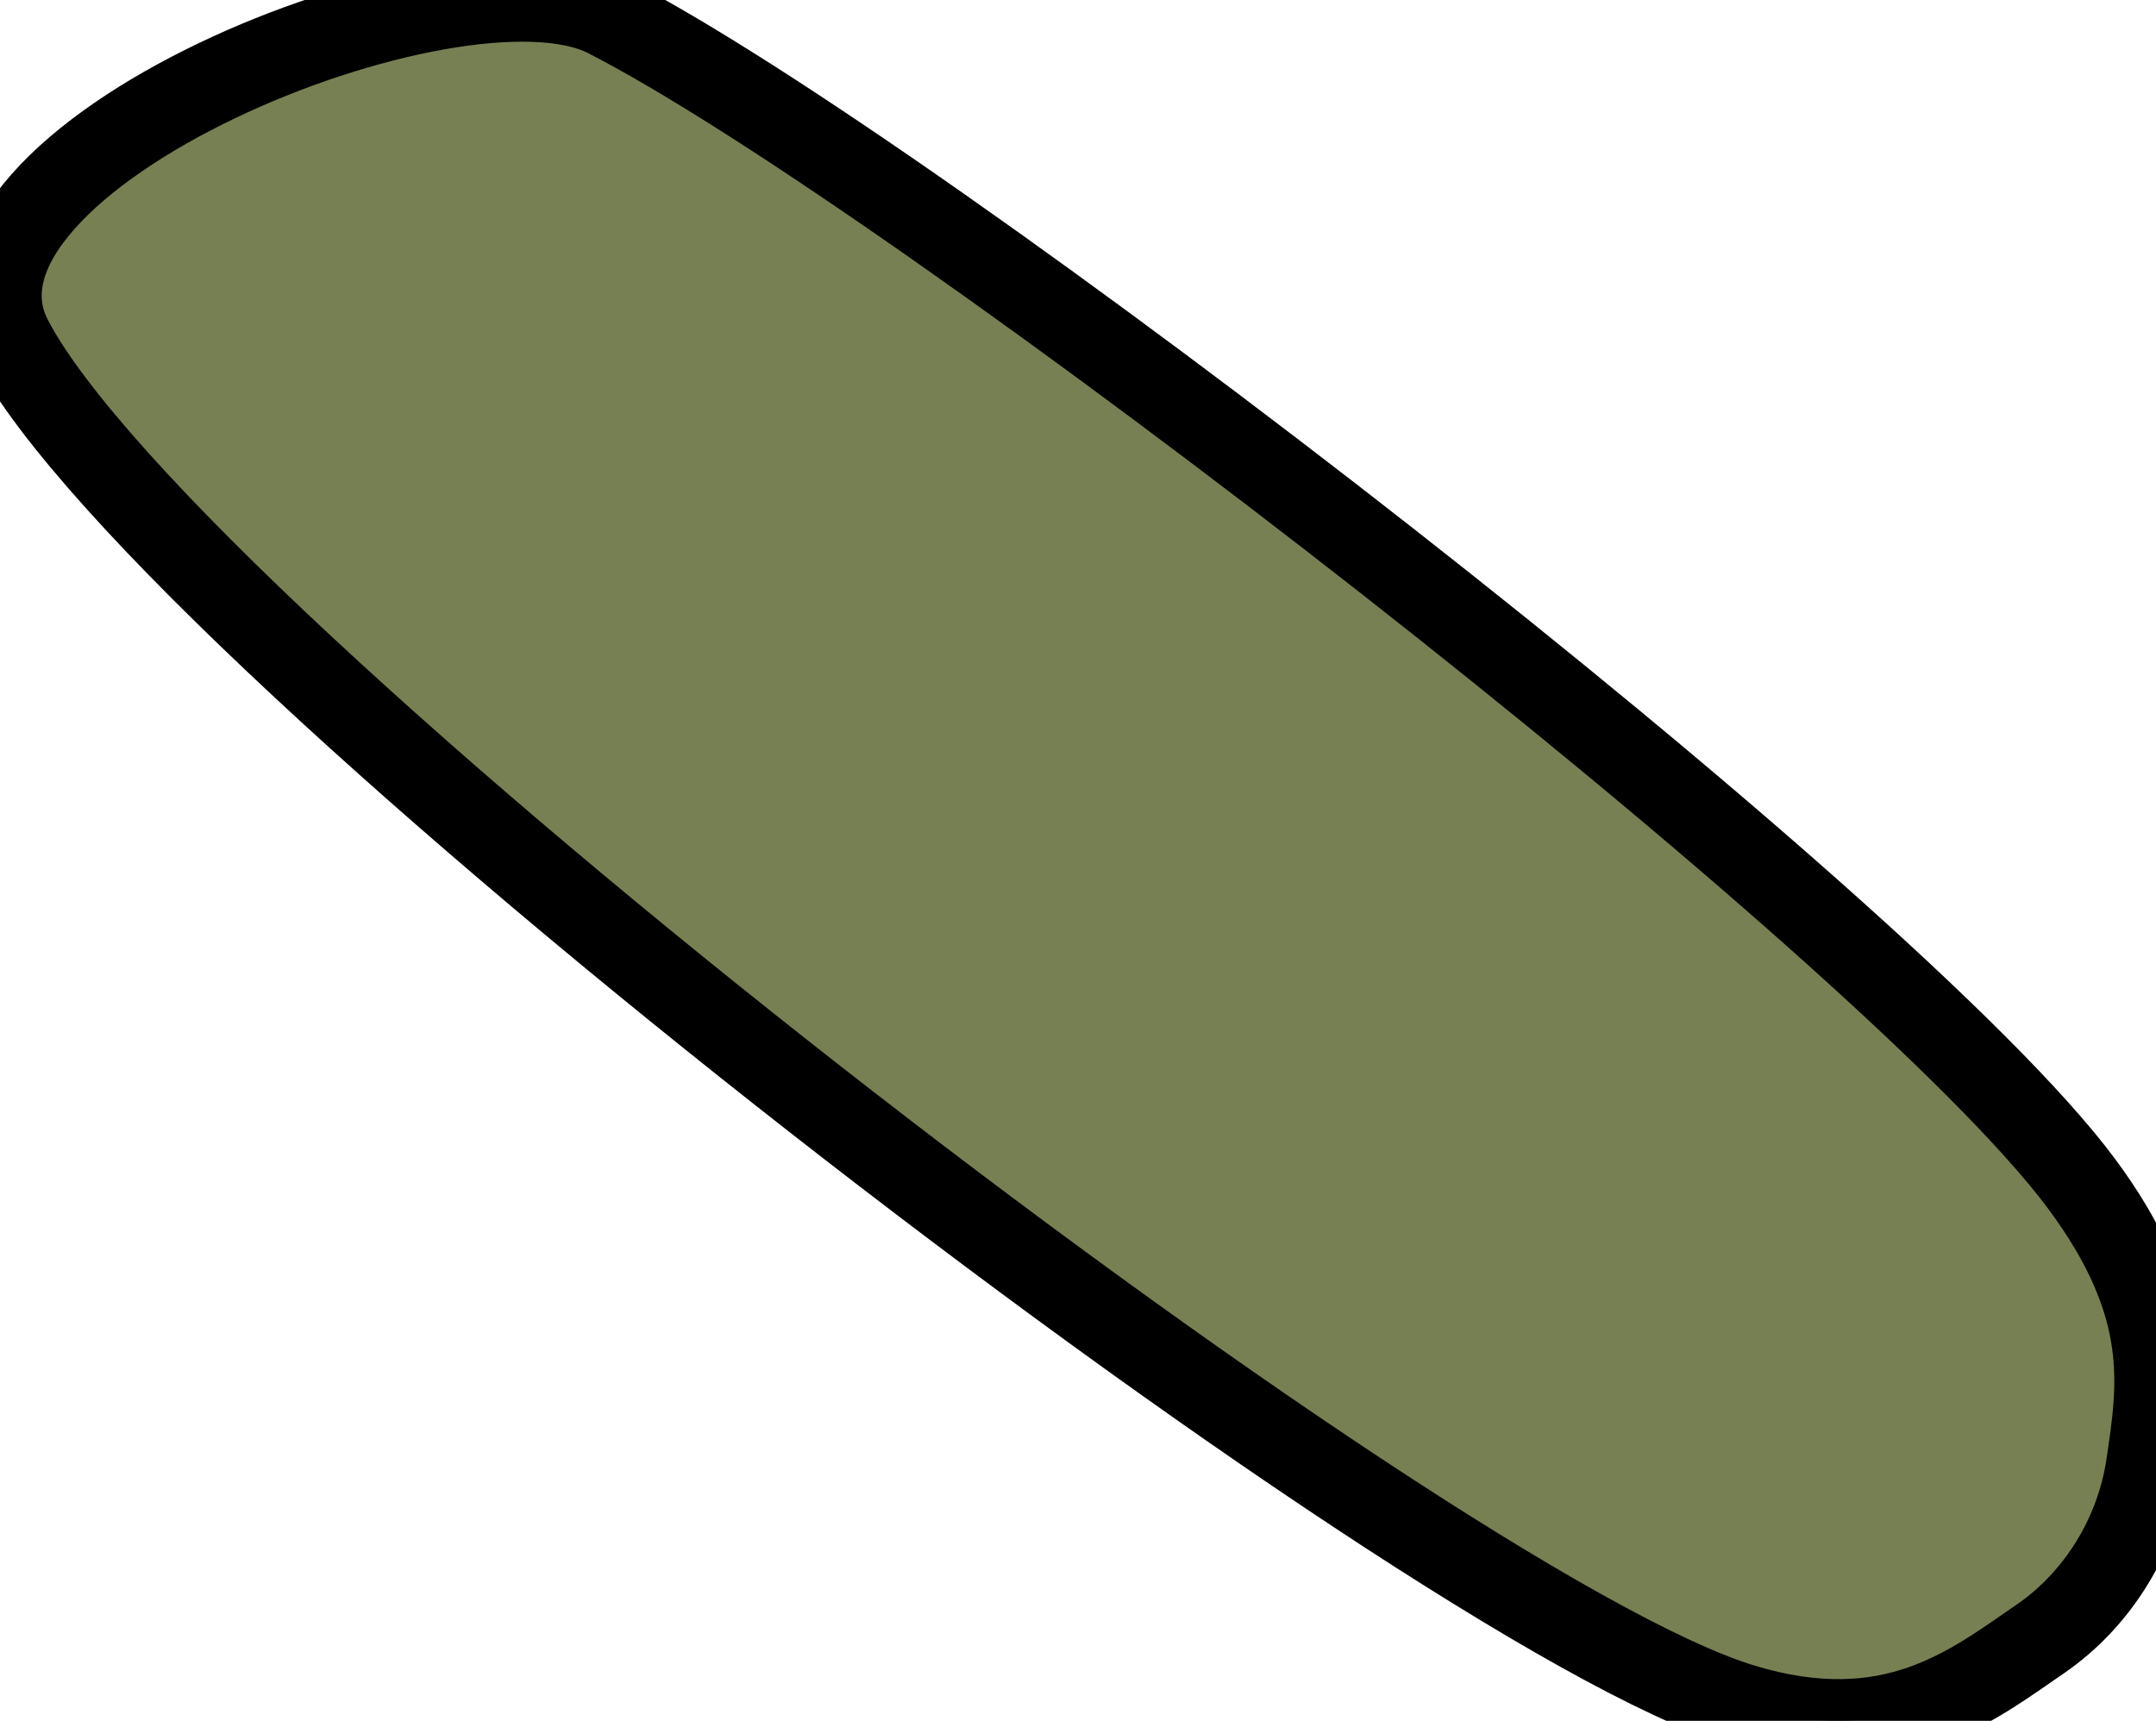 <?xml version="1.0" encoding="utf-8"?>
<svg viewBox="-71.039 -51.158 77.542 61.904" xmlns="http://www.w3.org/2000/svg">
  <path style="stroke: rgb(0, 0, 0); stroke-width: 3px; fill: rgb(118, 128, 83);" d="M -70.645 -38.953 C -74.03 -45.458 -54.667 -53.372 -49.206 -50.583 C -38.062 -44.89 -3.135 -17.945 3.823 -8.579 C 7.091 -4.181 6.629 -1.303 6.206 1.549 C 5.838 4.032 4.432 6.368 2.334 7.805 C -0.129 9.492 -3.005 11.829 -8.39 10.188 C -19.973 6.659 -64.992 -28.088 -70.645 -38.953 Z"/>
</svg>